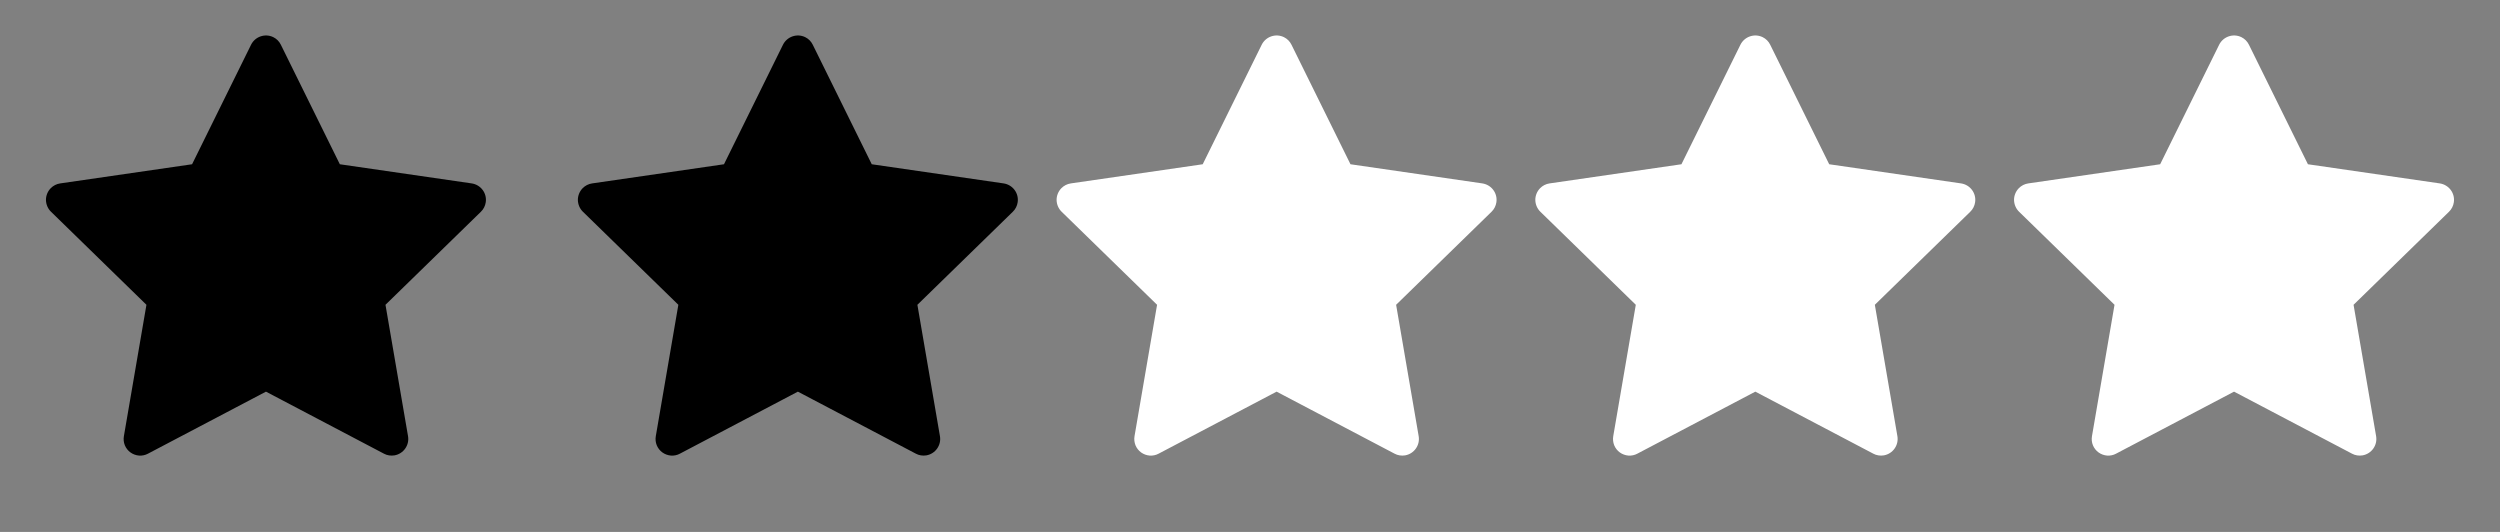 <svg width="47" height="10" viewBox="0 0 47 10" fill="none" xmlns="http://www.w3.org/2000/svg">
<rect x="0" y="0" width="47" height="10" fill="#808080" stroke="none"/>
<path d="M8.868 3.448L6.389 3.088L5.28 0.841C5.25 0.779 5.2 0.729 5.139 0.699C4.984 0.623 4.797 0.687 4.72 0.841L3.611 3.088L1.132 3.448C1.063 3.458 1.001 3.49 0.953 3.539C0.895 3.599 0.863 3.679 0.864 3.761C0.866 3.844 0.9 3.924 0.959 3.981L2.753 5.73L2.329 8.2C2.319 8.258 2.325 8.317 2.347 8.371C2.369 8.425 2.406 8.472 2.453 8.506C2.5 8.54 2.556 8.56 2.614 8.565C2.672 8.569 2.731 8.557 2.782 8.529L5 7.363L7.218 8.529C7.278 8.562 7.349 8.572 7.416 8.561C7.586 8.531 7.7 8.37 7.671 8.2L7.247 5.73L9.041 3.981C9.09 3.934 9.122 3.871 9.132 3.803C9.158 3.632 9.039 3.474 8.868 3.448V3.448Z" fill="black"/>
<path d="M18.868 3.448L16.389 3.088L15.28 0.841C15.25 0.779 15.2 0.729 15.139 0.699C14.984 0.623 14.797 0.687 14.72 0.841L13.611 3.088L11.132 3.448C11.063 3.458 11.001 3.49 10.953 3.539C10.895 3.599 10.863 3.679 10.864 3.761C10.866 3.844 10.9 3.924 10.959 3.981L12.753 5.73L12.329 8.2C12.319 8.258 12.325 8.317 12.347 8.371C12.369 8.425 12.406 8.472 12.453 8.506C12.5 8.54 12.556 8.56 12.614 8.565C12.672 8.569 12.731 8.557 12.782 8.529L15 7.363L17.218 8.529C17.278 8.562 17.349 8.572 17.416 8.561C17.586 8.531 17.7 8.37 17.671 8.2L17.247 5.73L19.041 3.981C19.09 3.934 19.122 3.871 19.132 3.803C19.158 3.632 19.039 3.474 18.868 3.448V3.448Z" fill="black"/>
<path d="M27.868 3.448L25.389 3.088L24.28 0.841C24.25 0.779 24.2 0.729 24.139 0.699C23.984 0.623 23.797 0.687 23.72 0.841L22.611 3.088L20.132 3.448C20.063 3.458 20.001 3.49 19.953 3.539C19.895 3.599 19.863 3.679 19.864 3.761C19.866 3.844 19.9 3.924 19.959 3.981L21.753 5.73L21.329 8.2C21.319 8.258 21.326 8.317 21.347 8.371C21.369 8.425 21.406 8.472 21.453 8.506C21.5 8.54 21.556 8.56 21.614 8.565C21.672 8.569 21.731 8.557 21.782 8.529L24 7.363L26.218 8.529C26.278 8.562 26.349 8.572 26.416 8.561C26.586 8.531 26.7 8.37 26.671 8.2L26.247 5.73L28.041 3.981C28.09 3.934 28.122 3.871 28.132 3.803C28.158 3.632 28.039 3.474 27.868 3.448V3.448Z" fill="white"/>
<path d="M36.868 3.448L34.389 3.088L33.28 0.841C33.25 0.779 33.2 0.729 33.139 0.699C32.984 0.623 32.797 0.687 32.72 0.841L31.611 3.088L29.132 3.448C29.063 3.458 29.001 3.49 28.953 3.539C28.895 3.599 28.863 3.679 28.864 3.761C28.866 3.844 28.9 3.924 28.959 3.981L30.753 5.73L30.329 8.2C30.319 8.258 30.326 8.317 30.347 8.371C30.369 8.425 30.406 8.472 30.453 8.506C30.5 8.54 30.556 8.56 30.614 8.565C30.672 8.569 30.731 8.557 30.782 8.529L33 7.363L35.218 8.529C35.278 8.562 35.349 8.572 35.416 8.561C35.586 8.531 35.7 8.37 35.671 8.2L35.247 5.73L37.041 3.981C37.09 3.934 37.122 3.871 37.132 3.803C37.158 3.632 37.039 3.474 36.868 3.448V3.448Z" fill="white"/>
<path d="M45.868 3.448L43.389 3.088L42.28 0.841C42.25 0.779 42.2 0.729 42.139 0.699C41.984 0.623 41.797 0.687 41.72 0.841L40.611 3.088L38.132 3.448C38.063 3.458 38.001 3.49 37.953 3.539C37.895 3.599 37.863 3.679 37.864 3.761C37.866 3.844 37.9 3.924 37.959 3.981L39.753 5.73L39.329 8.2C39.319 8.258 39.325 8.317 39.347 8.371C39.369 8.425 39.406 8.472 39.453 8.506C39.5 8.54 39.556 8.56 39.614 8.565C39.672 8.569 39.731 8.557 39.782 8.529L42 7.363L44.218 8.529C44.278 8.562 44.349 8.572 44.416 8.561C44.586 8.531 44.7 8.37 44.671 8.2L44.247 5.73L46.041 3.981C46.09 3.934 46.122 3.871 46.132 3.803C46.158 3.632 46.039 3.474 45.868 3.448V3.448Z" fill="white"/>
</svg>
